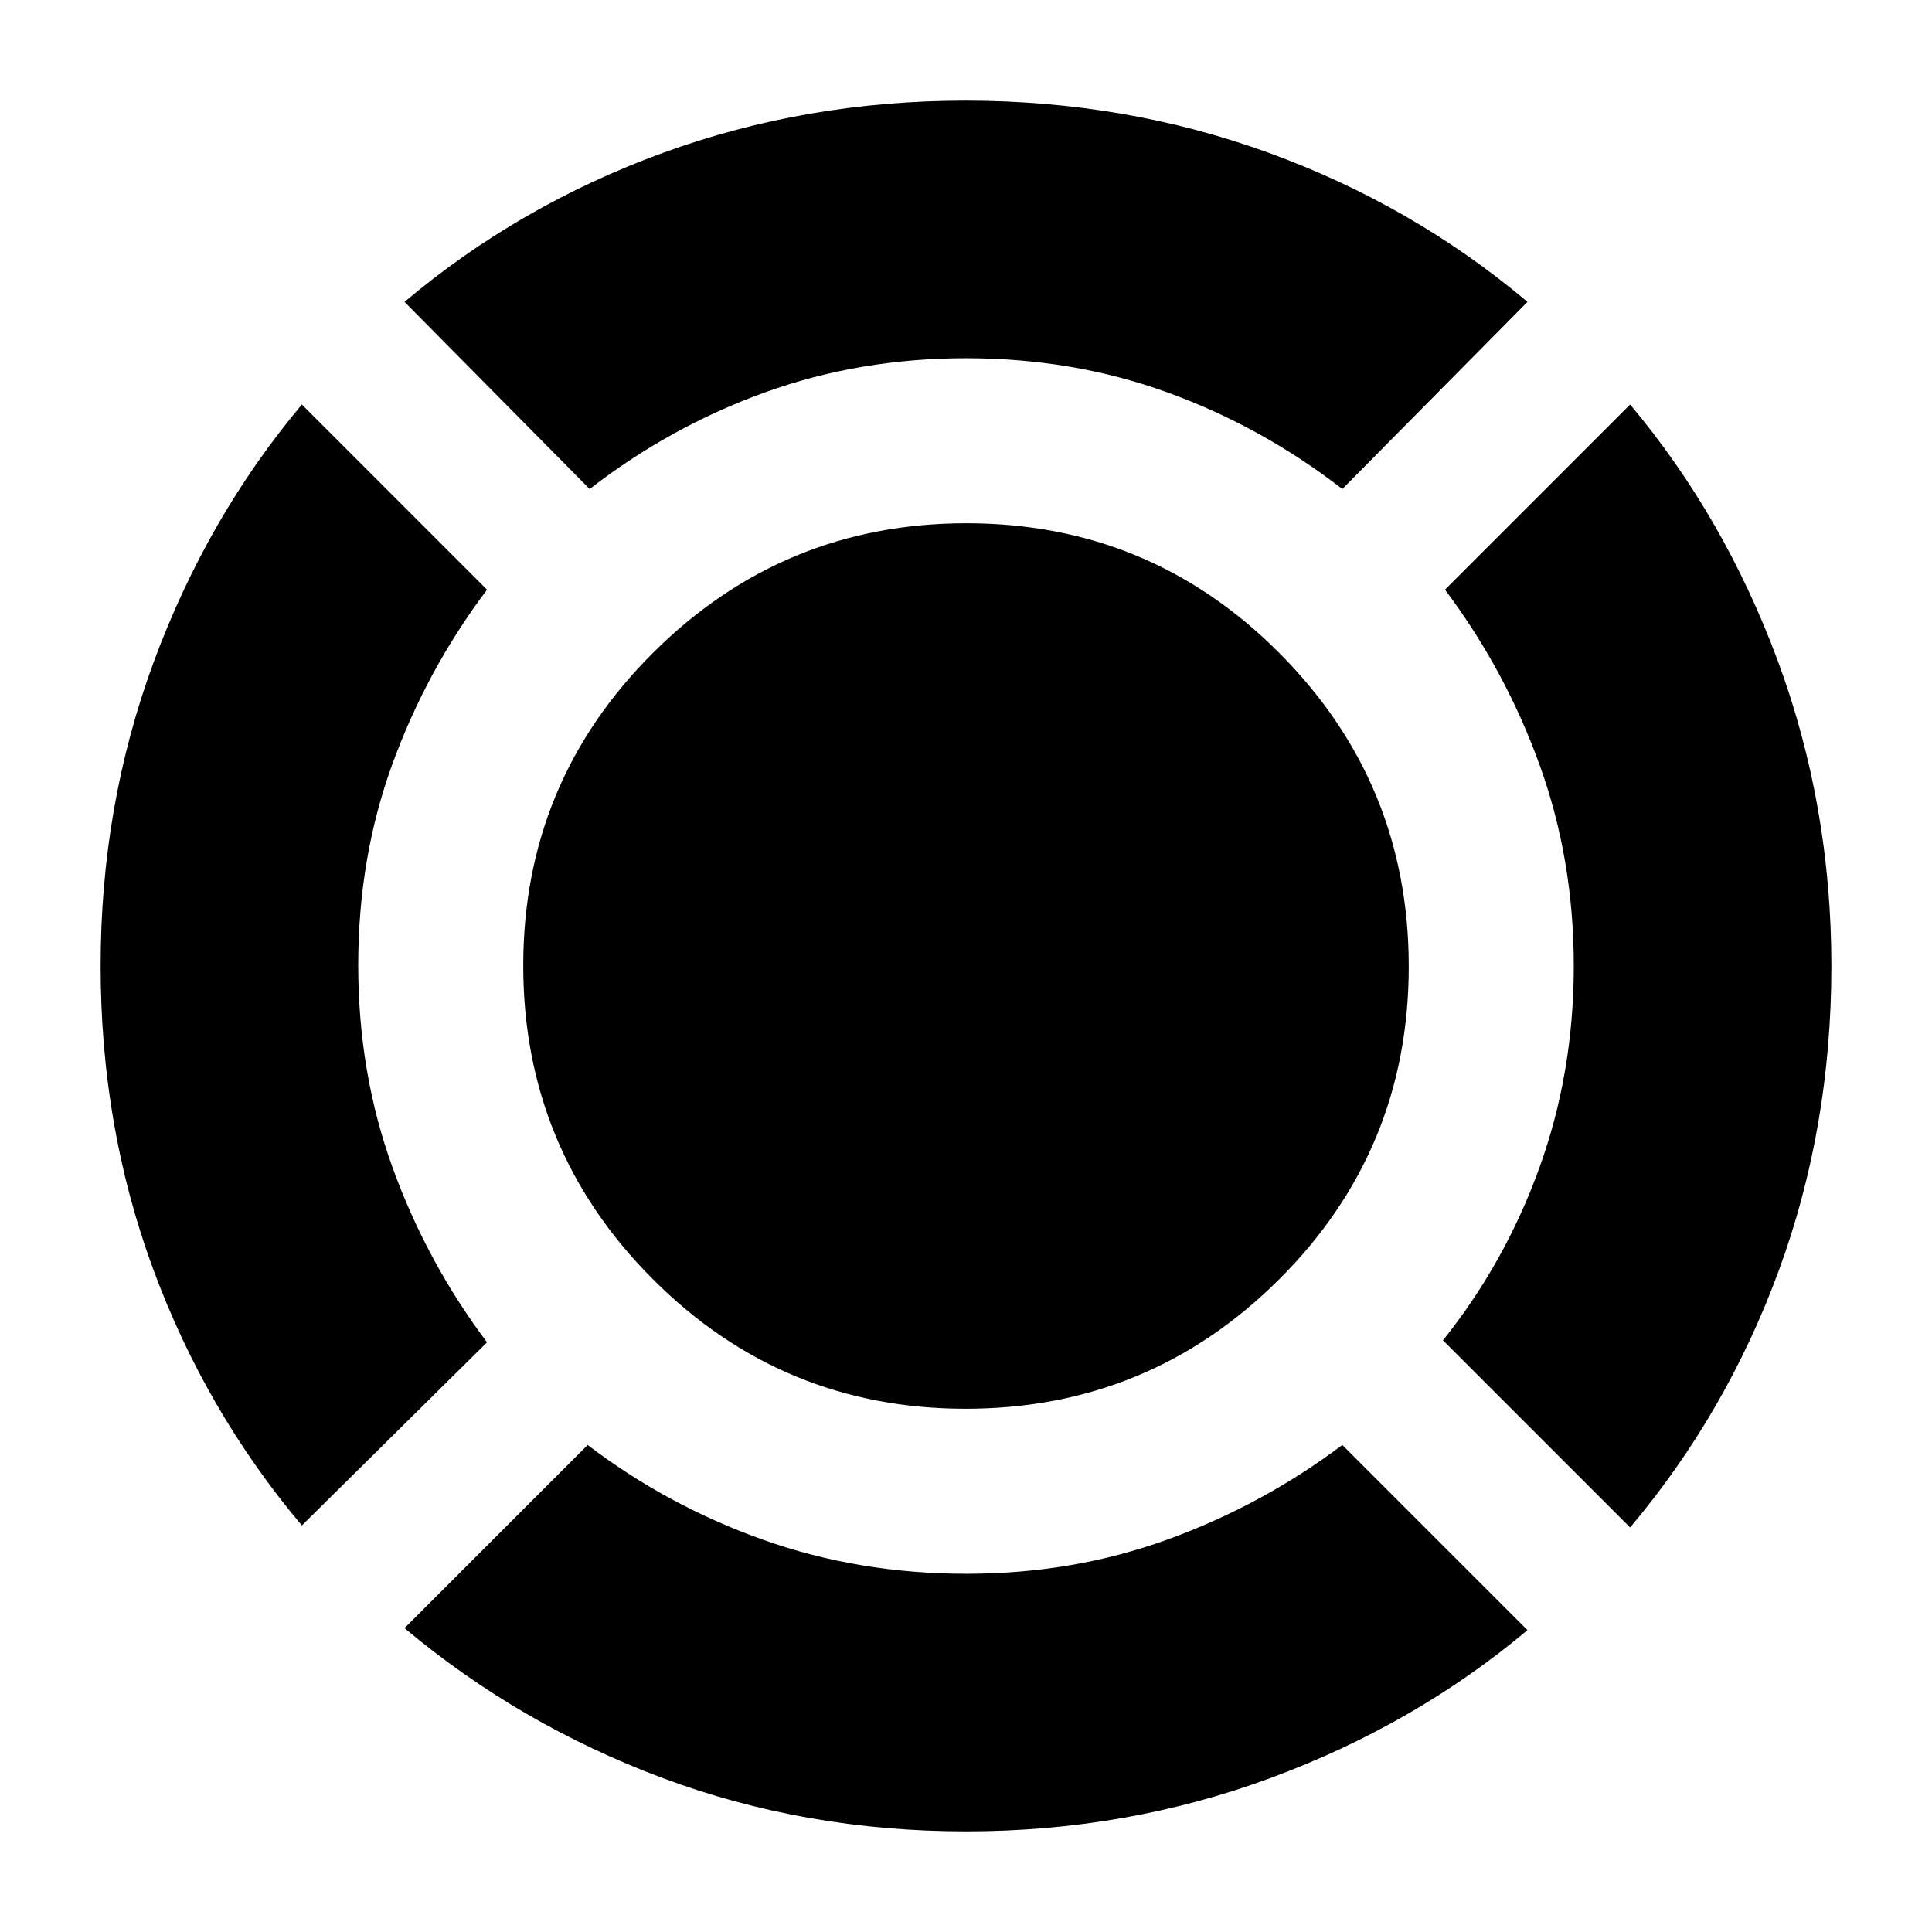 <svg xmlns="http://www.w3.org/2000/svg" height="20" viewBox="0 -960 960 960" width="20"><path d="M150-202q-48-57-74-127.67t-26-150.4q0-79.73 26.5-151.33Q103-703 150-759l92 92q-29.95 39.82-46.97 86.49Q178-533.85 178-480.43q0 53.43 17.03 100.49Q212.05-332.88 242-293l-92 91ZM480.02-50Q400-50 329-76.6q-71-26.59-128-74.4l91-91q39.53 30.11 87.04 47.05Q426.54-178 480.37-178q52.82 0 99.78-17.03Q627.12-212.05 667-242l92 92q-56 47-127.71 73.5Q559.57-50 480.02-50ZM810-201l-93-93q30.95-38.66 47.97-85.9Q782-427.14 782-480.07t-17.03-99.99Q747.95-627.12 718-667l92-92q47 56 73.5 127.71Q910-559.57 910-480.02 910-400 884-329q-26 71-74 128ZM293-717l-92-93q57-48 128.27-74 71.27-26 150.43-26 79.53 0 150.92 26Q702-858 759-810l-92 93q-40-31-86.9-48-46.89-17-100-17-53.1 0-100.16 17.03Q332.88-747.95 293-717Zm186.77 457q-91.13 0-155.45-64.46Q260-388.93 260-480.23q0-91.12 64.55-155.45Q389.1-700 480.23-700q91.29 0 155.53 64.55T700-479.77q0 91.3-64.46 155.53Q571.07-260 479.77-260Z"/></svg>